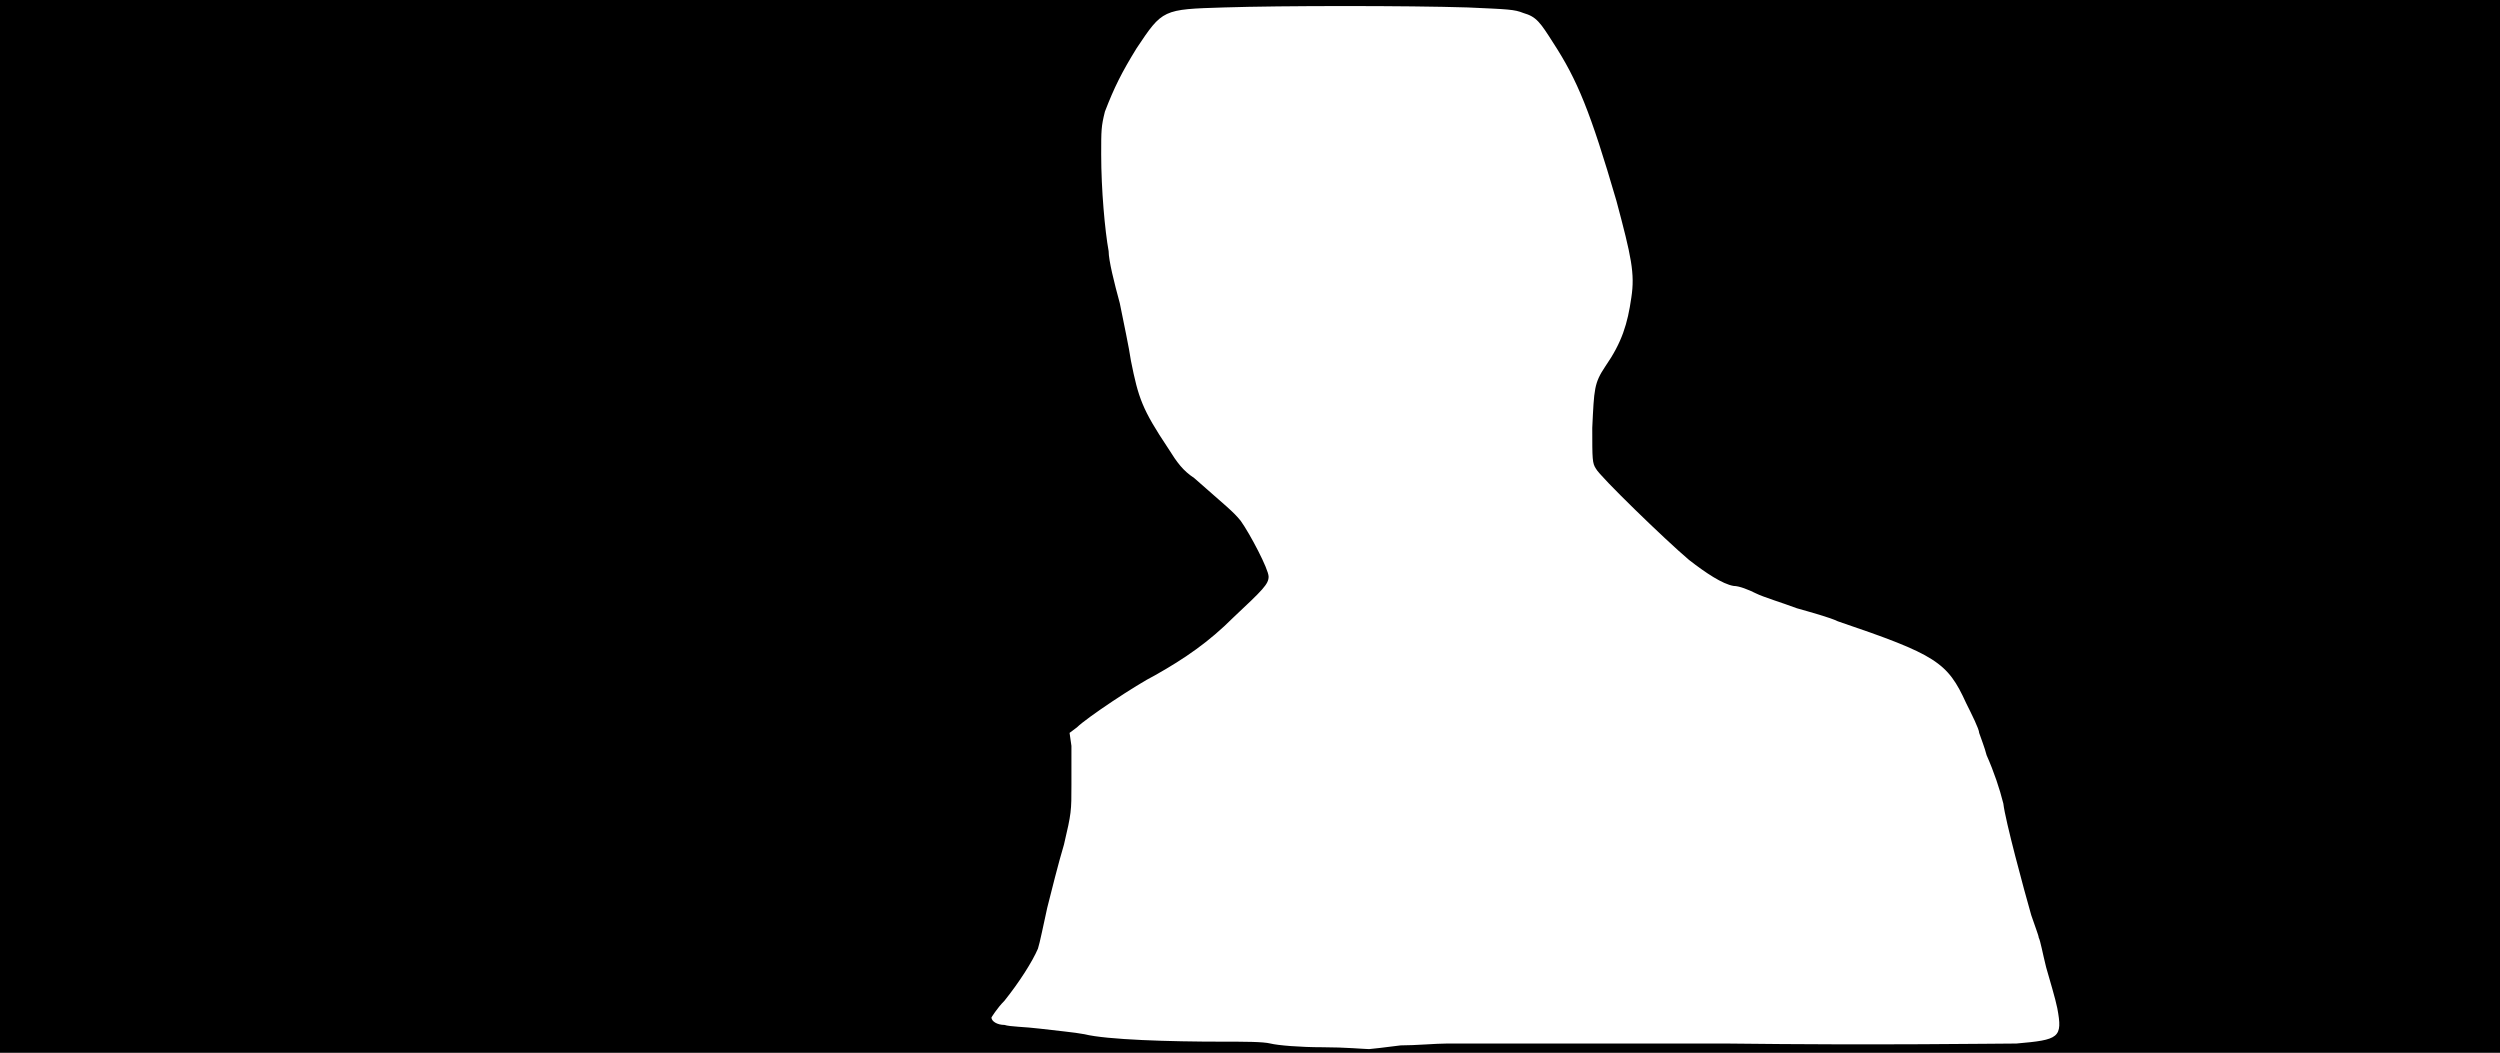<svg xmlns="http://www.w3.org/2000/svg" width="1344" height="566"><path d="M0 283V0h1344v566H0V283m753 279c8 0 19-1 25-1h150c82 1 146 0 156 0 23-2 25-3 22-19-1-5-4-15-6-22-2-8-3-14-4-16 0-1-2-6-4-12-4-14-14-51-15-60-2-8-5-17-9-26-1-4-3-9-4-12 0-2-4-10-7-16-10-22-16-26-69-44-4-2-15-5-22-7-8-3-18-6-22-8s-9-4-12-4c-6-1-15-7-24-14-13-11-48-45-50-49-2-3-2-5-2-22 1-21 1-24 7-33 9-13 12-23 14-37 2-13 0-22-8-52-14-48-21-65-34-85-7-11-9-14-16-16-5-2-8-2-30-3-32-1-100-1-131 0-33 1-33 1-47 22-8 13-12 21-17 34-2 8-2 10-2 23 0 19 2 41 4 52 0 5 3 17 6 28 2 10 5 24 6 31 4 20 6 26 20 47 5 8 8 12 14 16 17 15 21 18 25 23 5 7 15 26 15 30s-3 7-19 22c-13 13-26 22-42 31-10 5-37 23-42 28l-4 3 1 7v21c0 14 0 15-4 32-3 10-7 26-9 34-2 9-4 19-5 22-3 7-10 18-18 28-4 4-7 9-7 9 0 2 3 4 7 4 3 1 11 1 19 2s19 2 24 3c12 3 46 4 74 4 12 0 22 0 26 1s16 2 28 2 23 1 25 1c1 0 9-1 17-2z"/></svg>